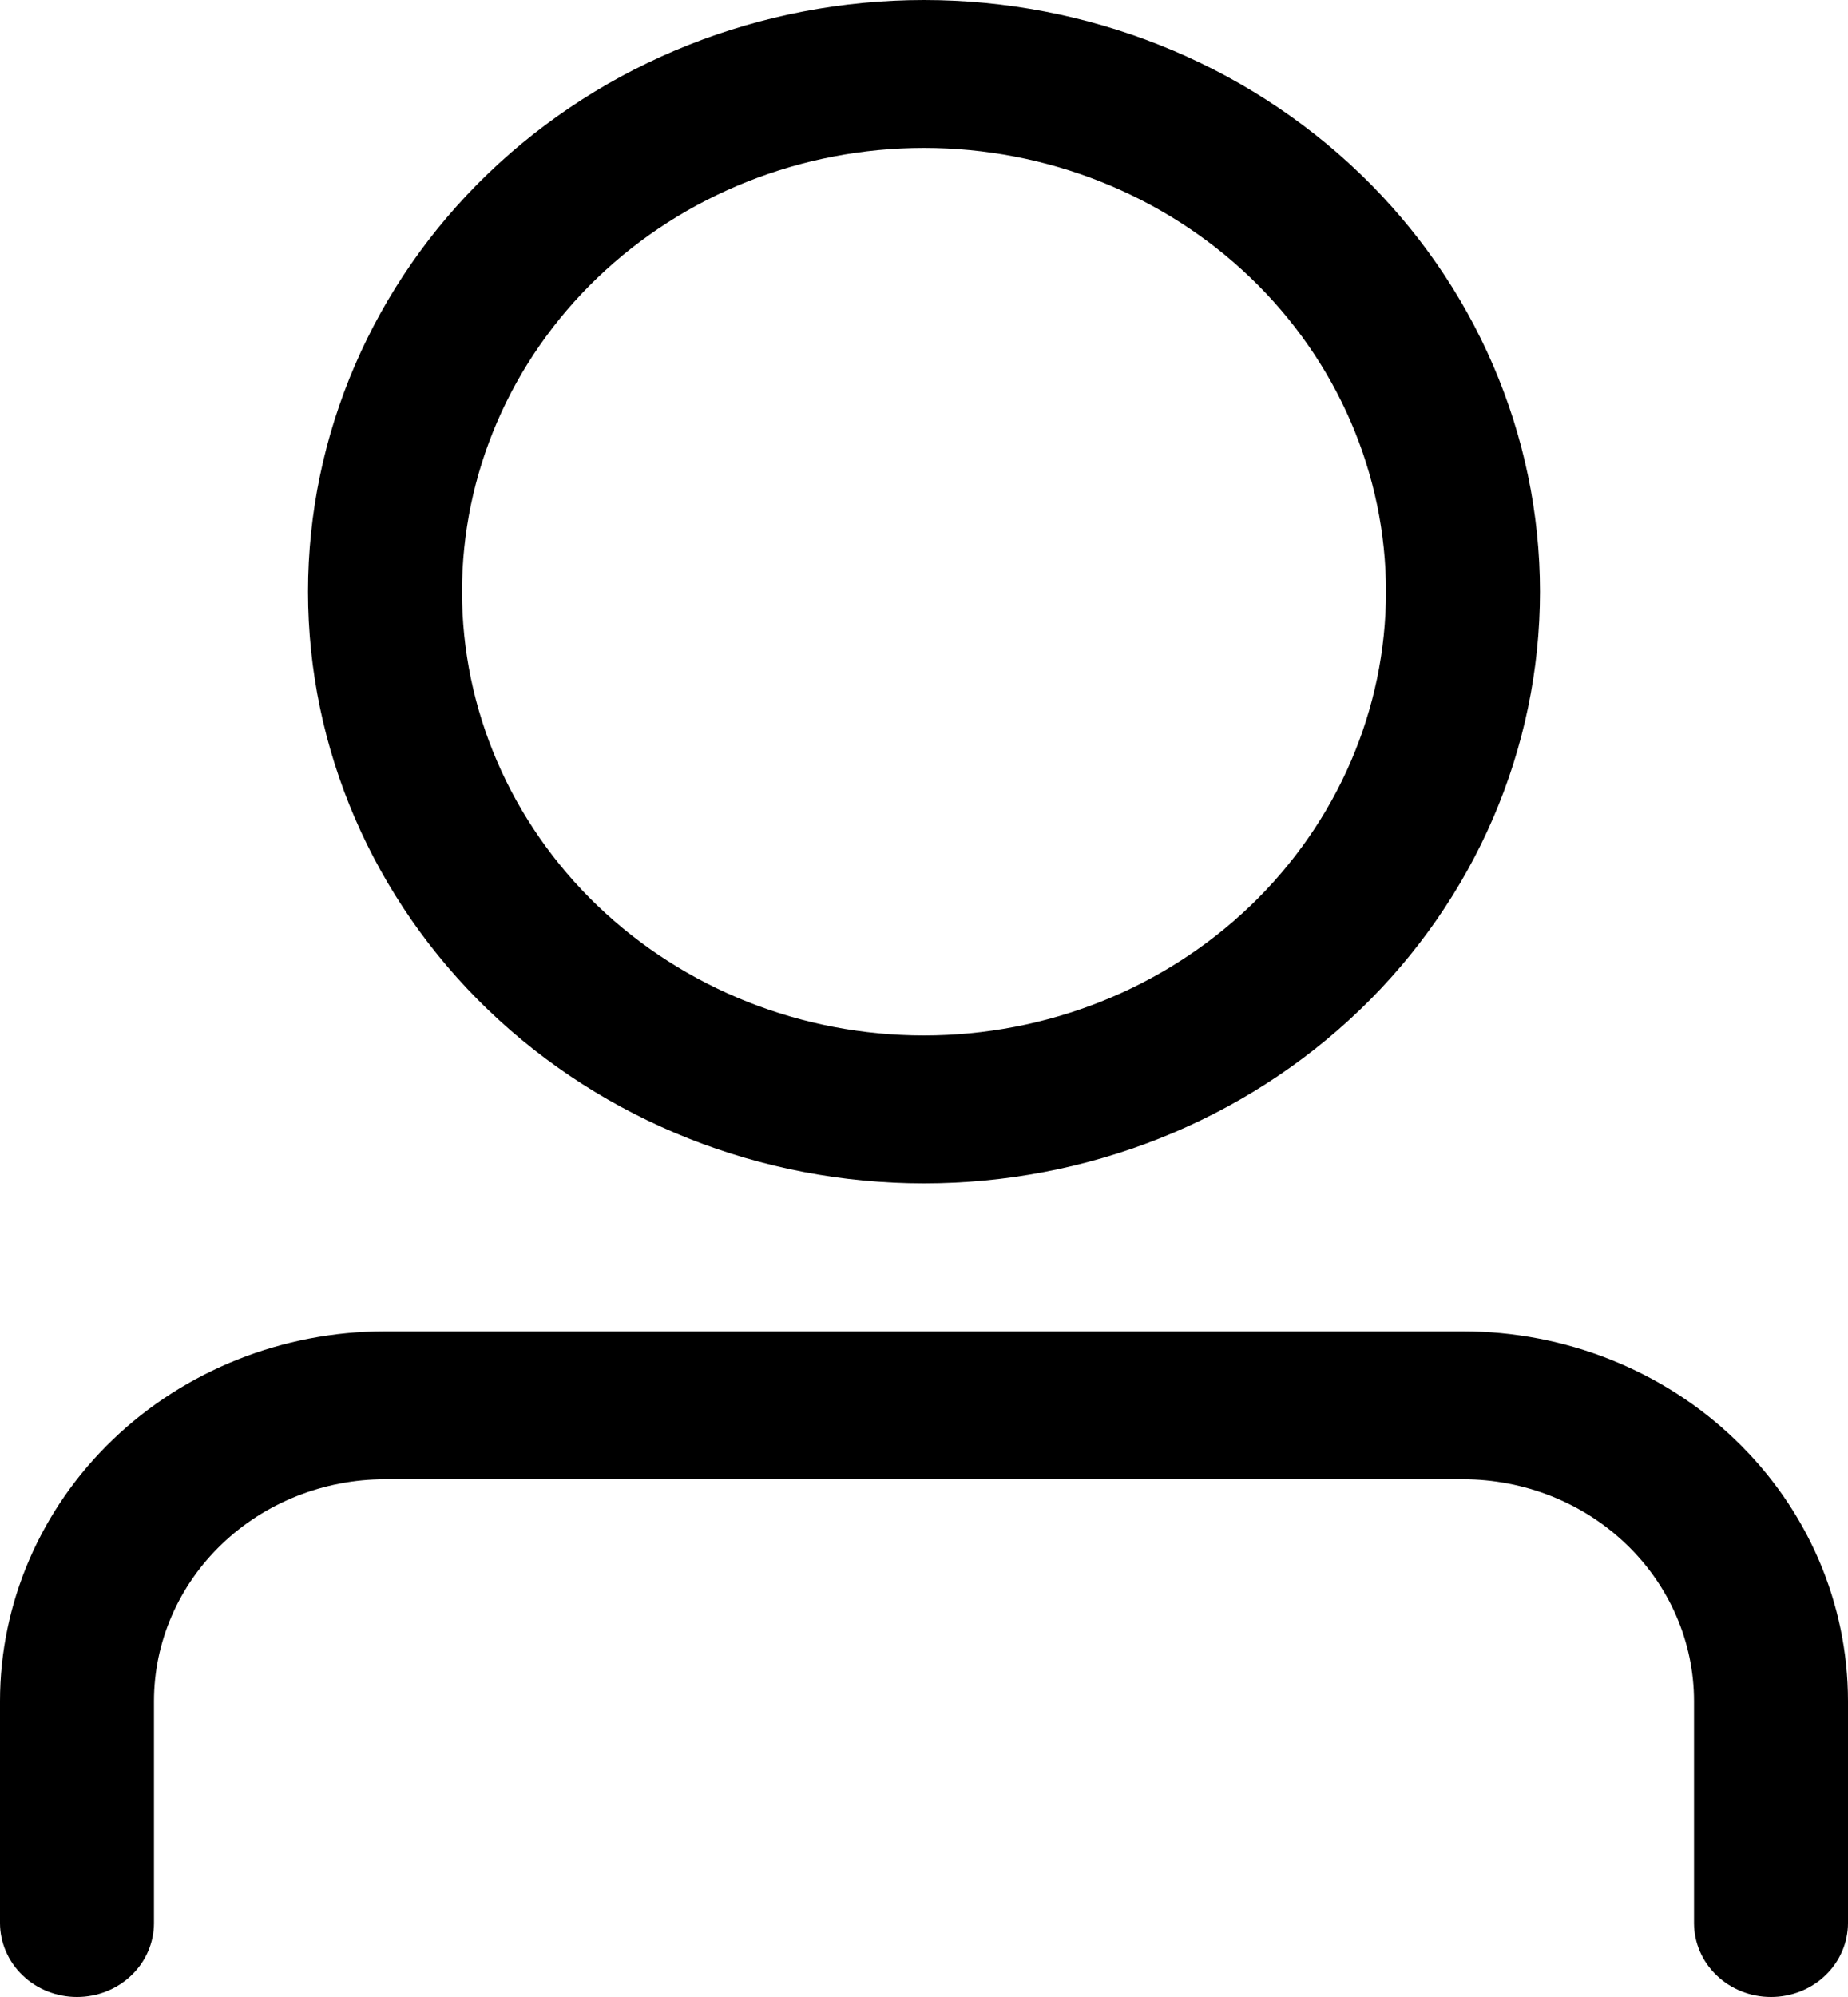 <svg width="25" height="27" viewBox="0 0 25 27" fill="none" xmlns="http://www.w3.org/2000/svg">
<path id="Vector" d="M12.5 14C14.158 14 15.747 13.368 16.919 12.243C18.091 11.117 18.75 9.591 18.75 8C18.75 6.409 18.091 4.883 16.919 3.757C15.747 2.632 14.158 2 12.5 2C10.842 2 9.253 2.632 8.081 3.757C6.908 4.883 6.25 6.409 6.25 8C6.25 9.591 6.908 11.117 8.081 12.243C9.253 13.368 10.842 14 12.5 14ZM12.5 16C10.29 16 8.17 15.157 6.607 13.657C5.045 12.157 4.167 10.122 4.167 8C4.167 5.878 5.045 3.843 6.607 2.343C8.17 0.843 10.29 0 12.5 0C14.71 0 16.83 0.843 18.393 2.343C19.955 3.843 20.833 5.878 20.833 8C20.833 10.122 19.955 12.157 18.393 13.657C16.83 15.157 14.71 16 12.5 16ZM22.917 26V23C22.917 22.204 22.587 21.441 22.001 20.879C21.415 20.316 20.62 20 19.792 20H5.208C4.38 20 3.585 20.316 2.999 20.879C2.413 21.441 2.083 22.204 2.083 23V26C2.083 26.265 1.974 26.52 1.778 26.707C1.583 26.895 1.318 27 1.042 27C0.765 27 0.5 26.895 0.305 26.707C0.11 26.52 0 26.265 0 26V23C0 21.674 0.549 20.402 1.525 19.465C2.502 18.527 3.827 18 5.208 18H19.792C21.173 18 22.498 18.527 23.474 19.465C24.451 20.402 25 21.674 25 23V26C25 26.265 24.89 26.52 24.695 26.707C24.5 26.895 24.235 27 23.958 27C23.682 27 23.417 26.895 23.222 26.707C23.026 26.52 22.917 26.265 22.917 26Z" fill="black"/>
</svg>
